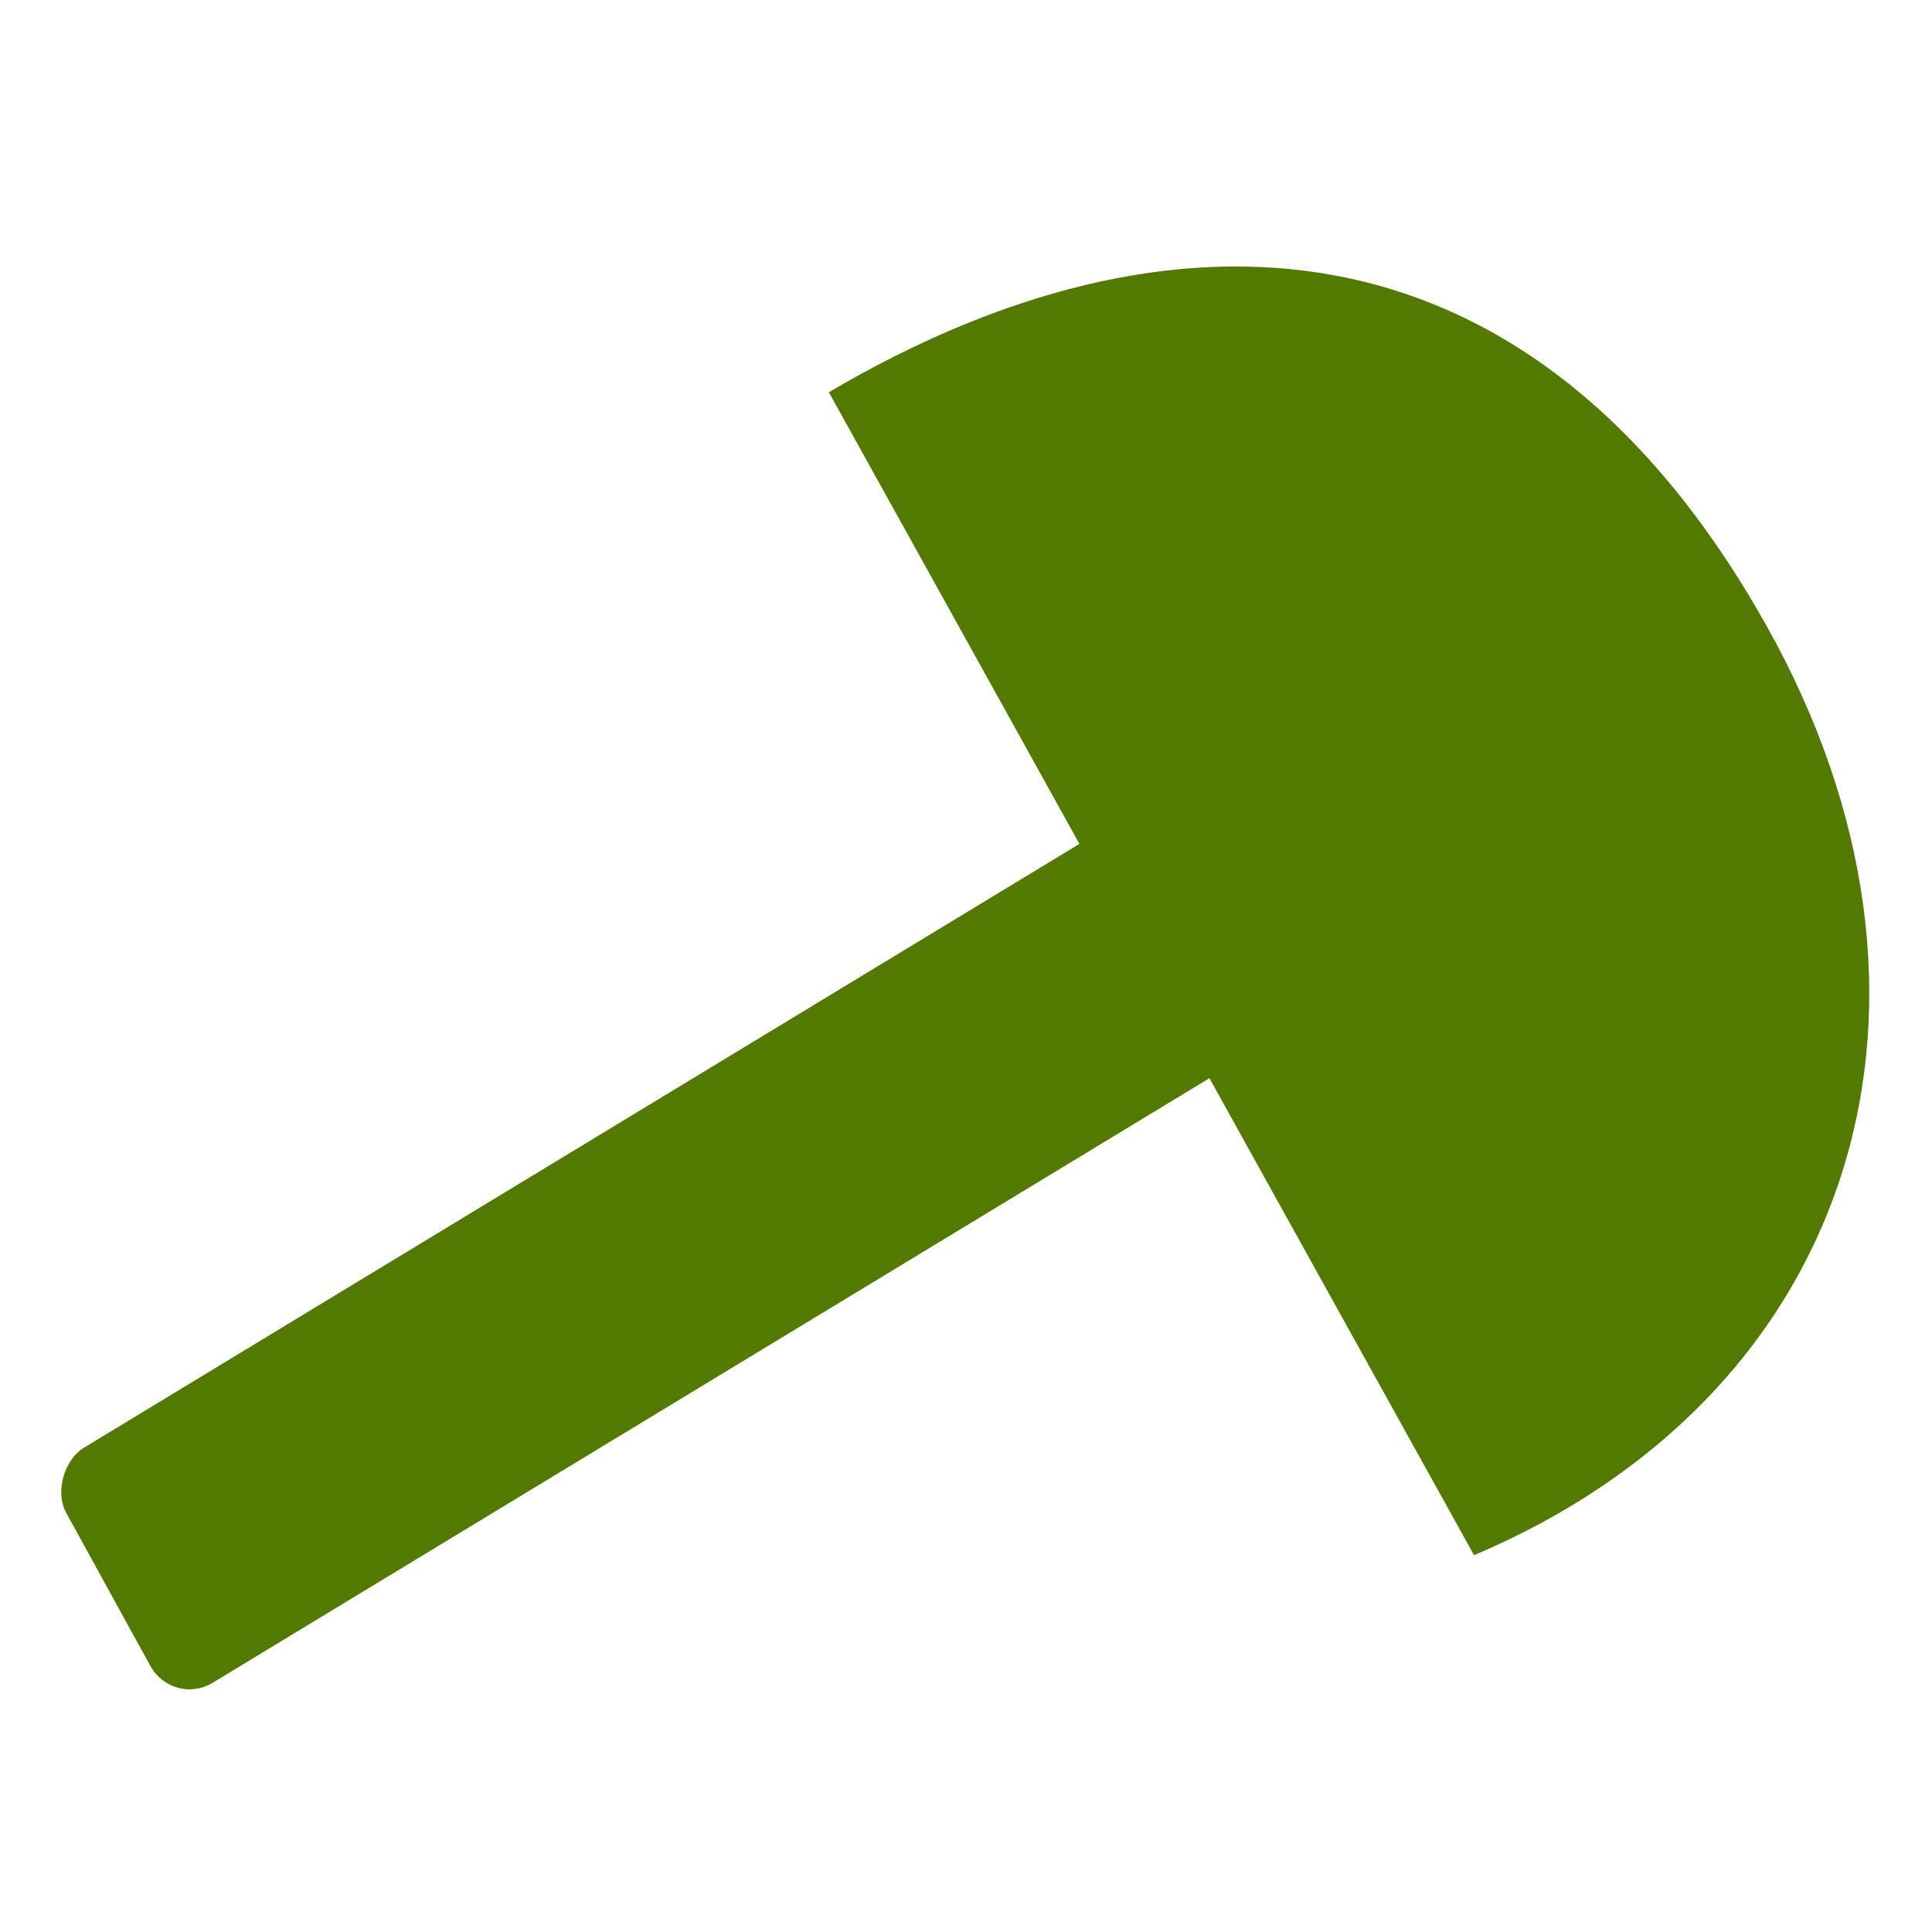 <svg xmlns="http://www.w3.org/2000/svg" width="16" height="16" version="1.1">
 <g style="fill:#527a00" transform="matrix(1.069,0,0,1.09,-28.948,-31.063)">
  <rect style="fill:#527a00" width="2.046" height="10.581" x="48.15" y="-15.09" ry=".359" transform="matrix(0.489,0.872,-0.859,0.511,0,0)"/>
  <path d="M 15.602,26.595 C 15.602,29.631 13.862,32.013 9.5,32 5.634,31.989 3.114,29.709 3.607,26.508 Z" transform="matrix(-0.423,-0.733,0.866,-0.5,17.069,56.212)" style="fill:#527a00"/>
 </g>
</svg>
